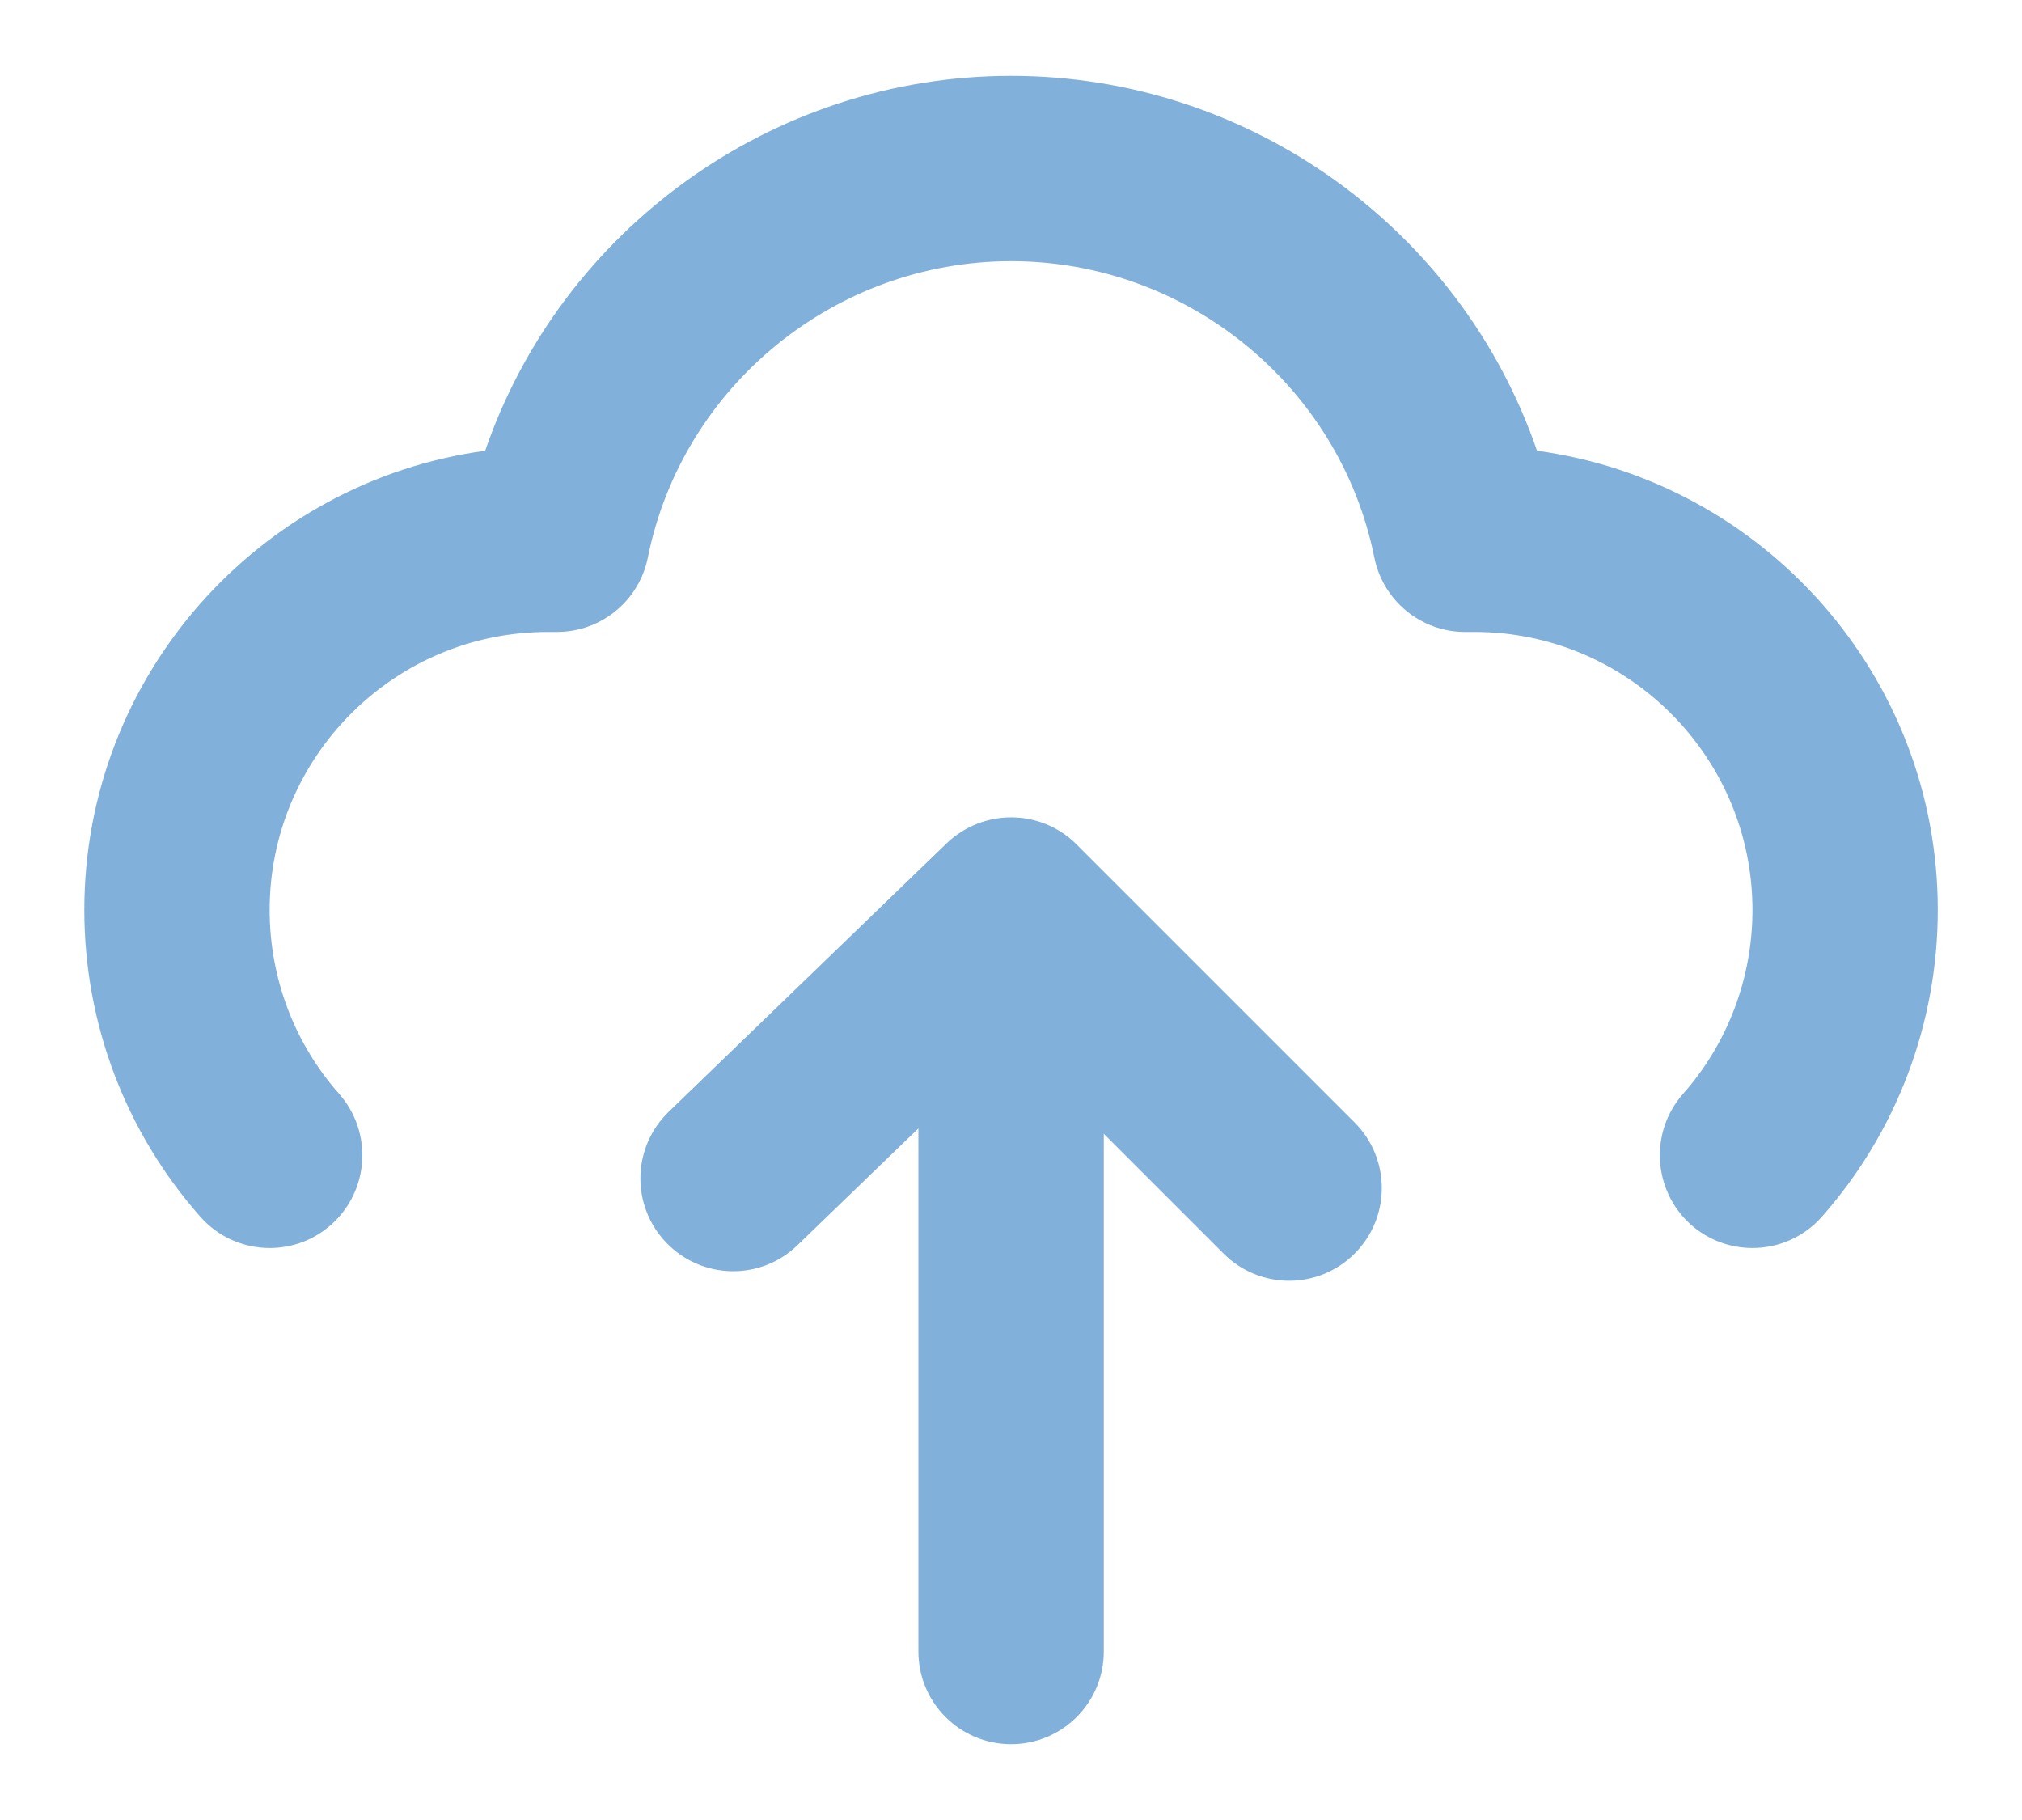 <svg width="20" height="18" viewBox="0 0 20 18" fill="none" xmlns="http://www.w3.org/2000/svg">
<path fill-rule="evenodd" clip-rule="evenodd" d="M10.001 0.75C12.367 0.75 14.451 2.272 15.203 4.458C17.439 4.761 19.167 6.683 19.167 9C19.167 10.119 18.76 11.196 18.021 12.033C17.84 12.238 17.588 12.343 17.334 12.343C17.119 12.343 16.902 12.268 16.727 12.114C16.349 11.777 16.312 11.199 16.647 10.819C17.09 10.318 17.334 9.671 17.334 9C17.334 7.484 16.1 6.25 14.584 6.25H14.492C14.056 6.25 13.68 5.942 13.594 5.514C13.251 3.816 11.741 2.583 10.001 2.583C8.262 2.583 6.75 3.816 6.408 5.514C6.322 5.942 5.945 6.25 5.509 6.25H5.417C3.901 6.25 2.667 7.484 2.667 9C2.667 9.671 2.911 10.318 3.355 10.819C3.689 11.199 3.654 11.777 3.274 12.114C2.895 12.449 2.315 12.412 1.981 12.033C1.241 11.196 0.834 10.119 0.834 9C0.834 6.683 2.563 4.761 4.799 4.458C5.551 2.272 7.636 0.75 10.001 0.75ZM9.364 8.34C9.725 7.995 10.296 7.998 10.649 8.352L13.399 11.102C13.757 11.46 13.757 12.04 13.399 12.398C13.22 12.577 12.986 12.667 12.751 12.667C12.516 12.667 12.281 12.577 12.103 12.398L10.918 11.213V16.333C10.918 16.84 10.507 17.25 10.001 17.25C9.495 17.25 9.084 16.84 9.084 16.333V11.16L7.888 12.315C7.524 12.668 6.944 12.656 6.592 12.292C6.24 11.927 6.25 11.348 6.614 10.996L9.364 8.34Z" fill="#81B0DB"/>
</svg>
